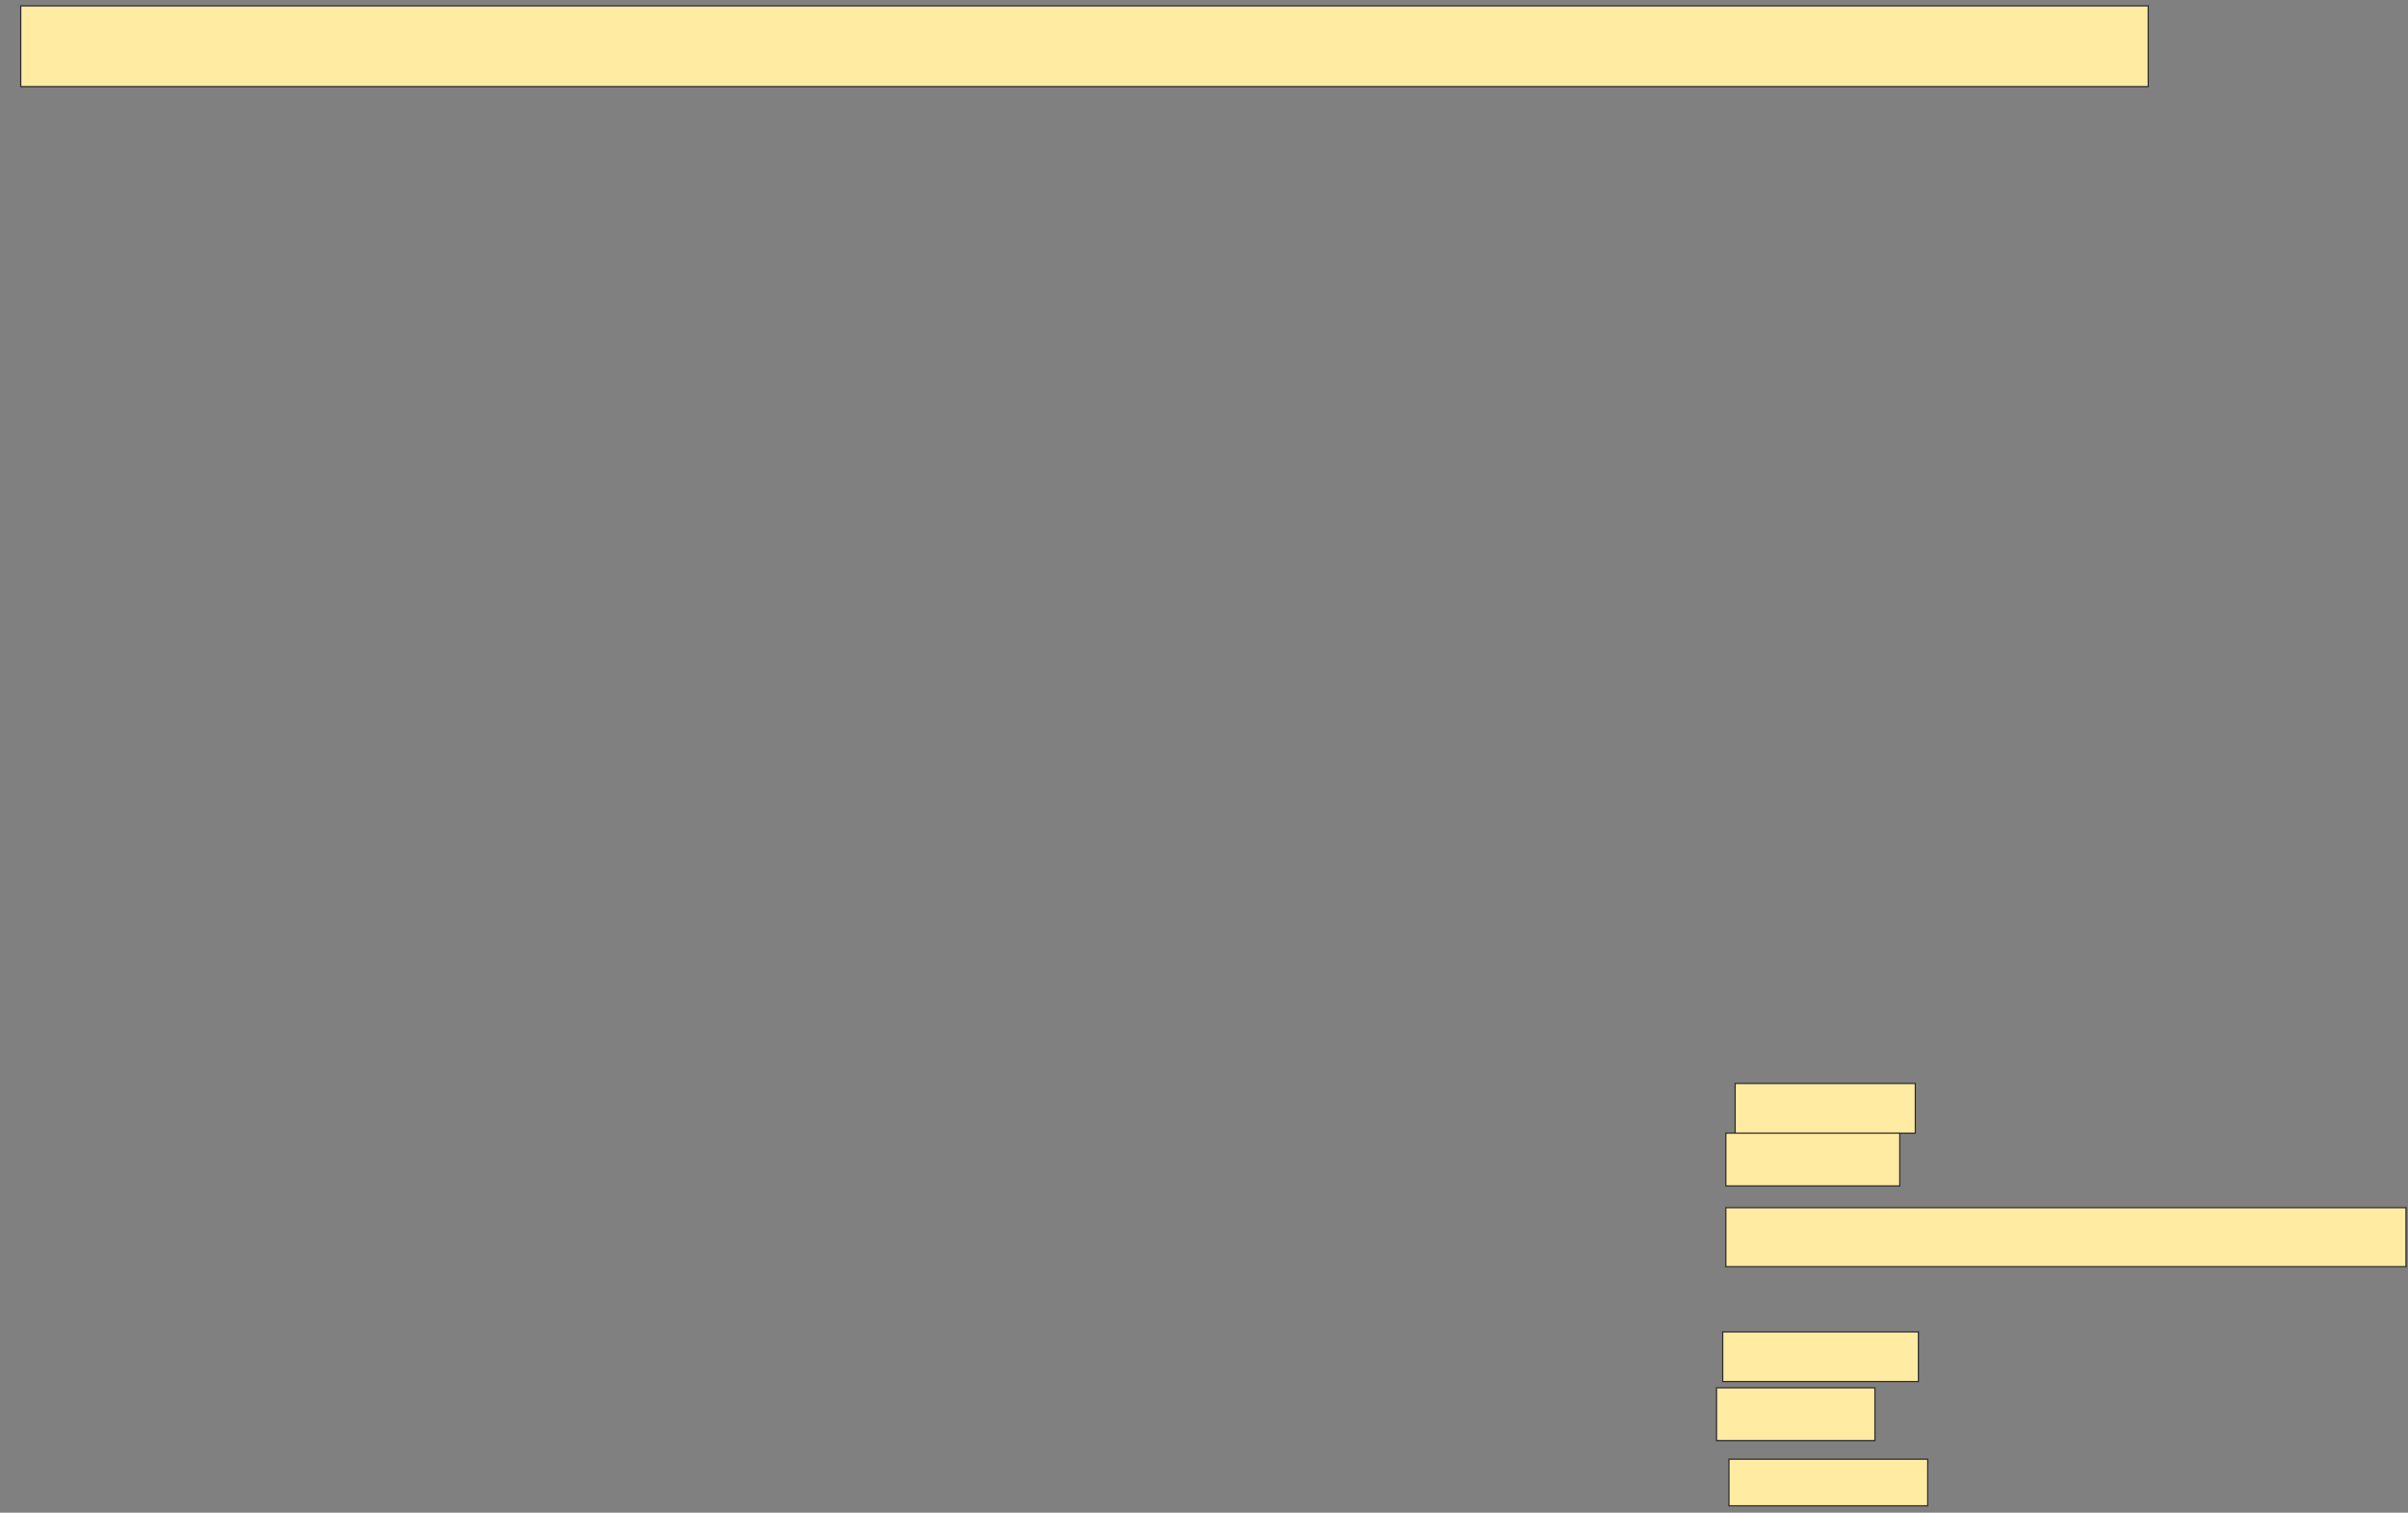 <svg xmlns="http://www.w3.org/2000/svg" width="1988" height="1249">
 <rect width="100%" height="100%" fill="#808080" stroke="none"/>
 <!-- Created with Image Occlusion Enhanced -->
 <g>
  <title>Labels</title>
 </g>
 <g>
  <title>Masks</title>
  <rect id="b50598340c2f45b7b79f07a55e86841e-ao-1" height="66.667" width="1756.41" y="4.846" x="17.128" stroke="#2D2D2D" fill="#FFEBA2"/>
  <rect id="b50598340c2f45b7b79f07a55e86841e-ao-2" height="41.026" width="148.718" y="894.59" x="1432.513" stroke="#2D2D2D" fill="#FFEBA2"/>
  <rect id="b50598340c2f45b7b79f07a55e86841e-ao-3" height="48.718" width="561.538" y="997.154" x="1424.821" stroke="#2D2D2D" fill="#FFEBA2"/>
  <rect id="b50598340c2f45b7b79f07a55e86841e-ao-4" height="41.026" width="161.538" y="1099.718" x="1422.256" stroke="#2D2D2D" fill="#FFEBA2"/>
  <rect id="b50598340c2f45b7b79f07a55e86841e-ao-5" height="38.462" width="164.103" y="1204.846" x="1427.385" stroke="#2D2D2D" fill="#FFEBA2"/>
  <rect id="b50598340c2f45b7b79f07a55e86841e-ao-6" height="43.59" width="143.59" y="935.615" x="1424.821" stroke="#2D2D2D" fill="#FFEBA2"/>
  
  <rect id="b50598340c2f45b7b79f07a55e86841e-ao-8" height="43.59" width="130.769" y="1145.872" x="1417.128" stroke="#2D2D2D" fill="#FFEBA2"/>
 </g>
</svg>